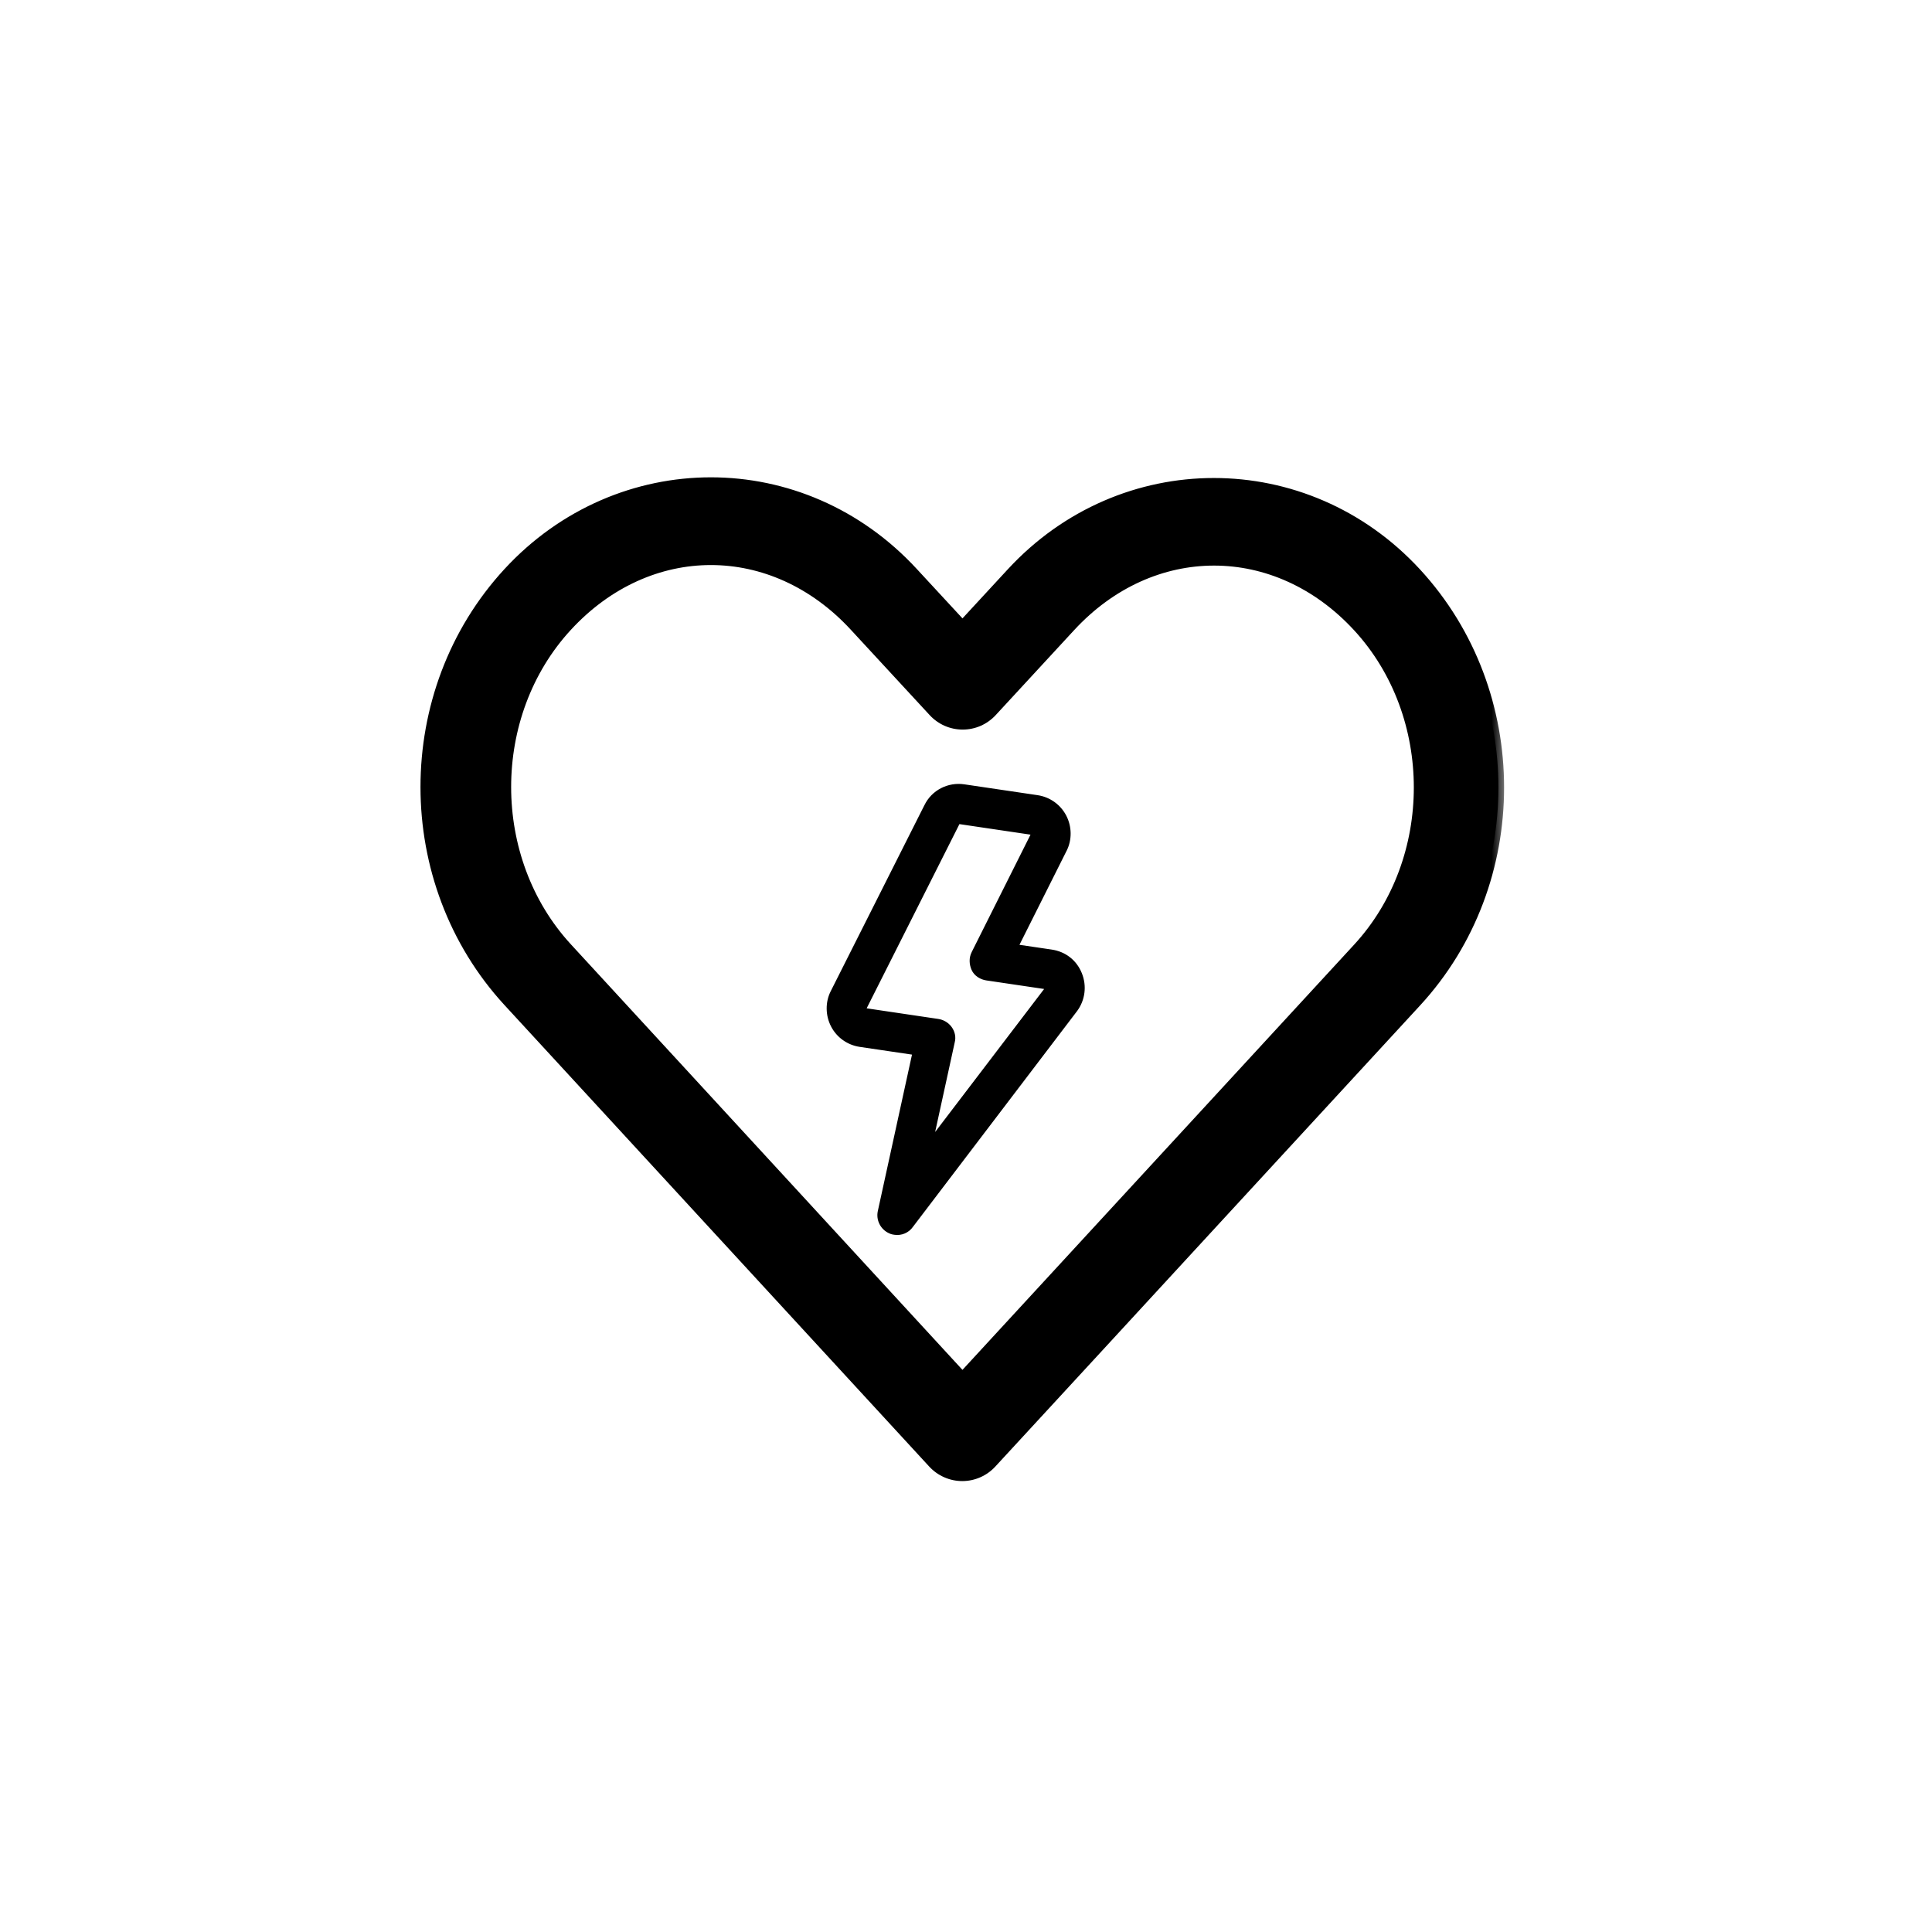 <svg width="68" height="68" viewBox="0 0 68 68" fill="none" xmlns="http://www.w3.org/2000/svg">
<mask id="path-1-outside-1" maskUnits="userSpaceOnUse" x="14" y="16" width="39" height="37" fill="black">
<rect fill="white" x="14" y="16" width="39" height="37"/>
<path fill-rule="evenodd" clip-rule="evenodd" d="M17.905 20.163C19.844 18.061 22.436 17 25.021 17C27.606 17 30.184 18.061 32.122 20.163L33.876 22.06L35.615 20.177C39.492 15.973 45.956 15.973 49.832 20.177C53.709 24.38 53.709 31.053 49.832 35.256C47.352 37.946 44.873 40.639 42.394 43.331C39.891 46.05 37.387 48.769 34.882 51.486C34.753 51.625 34.596 51.737 34.422 51.813C34.248 51.889 34.059 51.929 33.869 51.929C33.678 51.929 33.49 51.889 33.316 51.813C33.141 51.737 32.985 51.625 32.855 51.486L17.905 35.242C14.034 31.036 14.029 24.366 17.905 20.163ZM30.095 22.031C28.658 20.472 26.842 19.688 25.021 19.688C23.2 19.688 21.384 20.472 19.947 22.031C17.071 25.149 17.073 30.251 19.947 33.373L33.876 48.51C36.21 45.979 38.542 43.446 40.874 40.912C43.184 38.403 45.494 35.894 47.805 33.388C50.681 30.27 50.681 25.164 47.805 22.046C44.93 18.927 40.532 18.927 37.657 22.046L34.897 25.036C34.767 25.175 34.611 25.287 34.436 25.363C34.262 25.439 34.074 25.479 33.883 25.479C33.693 25.479 33.505 25.439 33.33 25.363C33.156 25.287 32.999 25.175 32.87 25.036L30.095 22.031ZM36.989 33.62C37.399 33.681 37.73 33.931 37.89 34.323C38.05 34.716 37.987 35.142 37.755 35.459L31.971 43.063C31.865 43.215 31.687 43.289 31.506 43.262C31.474 43.258 31.424 43.25 31.378 43.227C31.158 43.127 31.042 42.892 31.092 42.665L32.34 36.953L30.291 36.649C29.914 36.593 29.597 36.362 29.427 36.035C29.258 35.708 29.25 35.305 29.416 34.978L32.715 28.43C32.933 27.977 33.422 27.731 33.914 27.803L36.487 28.185C36.864 28.241 37.182 28.472 37.352 28.799C37.521 29.125 37.528 29.529 37.362 29.856L35.579 33.411L36.989 33.62ZM32.525 40.682L36.954 34.872C36.997 34.811 36.988 34.759 36.976 34.724C36.965 34.689 36.923 34.632 36.841 34.62L34.742 34.309C34.595 34.288 34.441 34.198 34.378 34.054C34.316 33.911 34.307 33.742 34.378 33.602L36.472 29.422C36.51 29.367 36.493 29.318 36.481 29.283C36.479 29.279 36.478 29.276 36.477 29.272C36.463 29.253 36.421 29.197 36.356 29.187L33.765 28.803C33.7 28.794 33.627 28.833 33.601 28.896L30.302 35.444C30.264 35.499 30.281 35.549 30.293 35.584C30.294 35.587 30.296 35.591 30.297 35.594C30.311 35.613 30.352 35.67 30.418 35.679L32.992 36.061C33.123 36.08 33.247 36.149 33.331 36.262C33.415 36.374 33.444 36.513 33.408 36.642L32.525 40.682Z"/>
</mask>
<path fill-rule="evenodd" clip-rule="evenodd" d="M17.905 20.163C19.844 18.061 22.436 17 25.021 17C27.606 17 30.184 18.061 32.122 20.163L33.876 22.06L35.615 20.177C39.492 15.973 45.956 15.973 49.832 20.177C53.709 24.38 53.709 31.053 49.832 35.256C47.352 37.946 44.873 40.639 42.394 43.331C39.891 46.05 37.387 48.769 34.882 51.486C34.753 51.625 34.596 51.737 34.422 51.813C34.248 51.889 34.059 51.929 33.869 51.929C33.678 51.929 33.49 51.889 33.316 51.813C33.141 51.737 32.985 51.625 32.855 51.486L17.905 35.242C14.034 31.036 14.029 24.366 17.905 20.163ZM30.095 22.031C28.658 20.472 26.842 19.688 25.021 19.688C23.2 19.688 21.384 20.472 19.947 22.031C17.071 25.149 17.073 30.251 19.947 33.373L33.876 48.51C36.21 45.979 38.542 43.446 40.874 40.912C43.184 38.403 45.494 35.894 47.805 33.388C50.681 30.27 50.681 25.164 47.805 22.046C44.93 18.927 40.532 18.927 37.657 22.046L34.897 25.036C34.767 25.175 34.611 25.287 34.436 25.363C34.262 25.439 34.074 25.479 33.883 25.479C33.693 25.479 33.505 25.439 33.33 25.363C33.156 25.287 32.999 25.175 32.87 25.036L30.095 22.031ZM36.989 33.62C37.399 33.681 37.73 33.931 37.89 34.323C38.05 34.716 37.987 35.142 37.755 35.459L31.971 43.063C31.865 43.215 31.687 43.289 31.506 43.262C31.474 43.258 31.424 43.25 31.378 43.227C31.158 43.127 31.042 42.892 31.092 42.665L32.34 36.953L30.291 36.649C29.914 36.593 29.597 36.362 29.427 36.035C29.258 35.708 29.25 35.305 29.416 34.978L32.715 28.43C32.933 27.977 33.422 27.731 33.914 27.803L36.487 28.185C36.864 28.241 37.182 28.472 37.352 28.799C37.521 29.125 37.528 29.529 37.362 29.856L35.579 33.411L36.989 33.62ZM32.525 40.682L36.954 34.872C36.997 34.811 36.988 34.759 36.976 34.724C36.965 34.689 36.923 34.632 36.841 34.62L34.742 34.309C34.595 34.288 34.441 34.198 34.378 34.054C34.316 33.911 34.307 33.742 34.378 33.602L36.472 29.422C36.51 29.367 36.493 29.318 36.481 29.283C36.479 29.279 36.478 29.276 36.477 29.272C36.463 29.253 36.421 29.197 36.356 29.187L33.765 28.803C33.7 28.794 33.627 28.833 33.601 28.896L30.302 35.444C30.264 35.499 30.281 35.549 30.293 35.584C30.294 35.587 30.296 35.591 30.297 35.594C30.311 35.613 30.352 35.67 30.418 35.679L32.992 36.061C33.123 36.08 33.247 36.149 33.331 36.262C33.415 36.374 33.444 36.513 33.408 36.642L32.525 40.682Z" fill="black"/>
<path d="M17.905 20.163L18.052 20.298L18.052 20.298L17.905 20.163ZM32.122 20.163L31.975 20.298L31.975 20.298L32.122 20.163ZM33.876 22.06L33.729 22.196L33.876 22.355L34.023 22.196L33.876 22.06ZM35.615 20.177L35.762 20.313L35.763 20.312L35.615 20.177ZM49.832 20.177L49.685 20.312L49.685 20.312L49.832 20.177ZM49.832 35.256L49.685 35.121L49.685 35.121L49.832 35.256ZM42.394 43.331L42.247 43.196L42.247 43.196L42.394 43.331ZM34.882 51.486L35.029 51.621L35.029 51.621L34.882 51.486ZM34.422 51.813L34.342 51.63L34.342 51.63L34.422 51.813ZM33.316 51.813L33.236 51.996L33.236 51.996L33.316 51.813ZM32.855 51.486L32.708 51.621L32.709 51.621L32.855 51.486ZM17.905 35.242L18.053 35.106L18.053 35.106L17.905 35.242ZM30.095 22.031L29.948 22.167L29.948 22.167L30.095 22.031ZM19.947 22.031L20.094 22.167L20.094 22.167L19.947 22.031ZM19.947 33.373L20.094 33.238L20.094 33.238L19.947 33.373ZM33.876 48.51L33.729 48.645L33.876 48.805L34.023 48.646L33.876 48.51ZM40.874 40.912L40.727 40.777L40.727 40.777L40.874 40.912ZM47.805 33.388L47.658 33.252L47.658 33.252L47.805 33.388ZM47.805 22.046L47.658 22.181L47.658 22.181L47.805 22.046ZM37.657 22.046L37.804 22.181L37.804 22.181L37.657 22.046ZM34.897 25.036L35.044 25.171L35.044 25.171L34.897 25.036ZM34.436 25.363L34.356 25.18L34.356 25.18L34.436 25.363ZM33.33 25.363L33.41 25.18L33.41 25.18L33.33 25.363ZM32.87 25.036L32.723 25.171L32.723 25.171L32.87 25.036ZM37.89 34.323L37.705 34.399L37.705 34.399L37.89 34.323ZM36.989 33.62L36.96 33.818L36.96 33.818L36.989 33.62ZM37.755 35.459L37.914 35.581L37.917 35.577L37.755 35.459ZM31.971 43.063L31.812 42.942L31.808 42.949L31.971 43.063ZM31.506 43.262L31.477 43.46L31.477 43.46L31.506 43.262ZM31.378 43.227L31.468 43.048L31.46 43.044L31.378 43.227ZM31.092 42.665L31.287 42.708L31.288 42.708L31.092 42.665ZM32.34 36.953L32.536 36.995L32.582 36.786L32.37 36.755L32.34 36.953ZM30.291 36.649L30.32 36.451L30.32 36.451L30.291 36.649ZM29.427 36.035L29.605 35.943L29.605 35.943L29.427 36.035ZM29.416 34.978L29.595 35.068L29.595 35.068L29.416 34.978ZM32.715 28.43L32.894 28.52L32.895 28.517L32.715 28.43ZM33.914 27.803L33.943 27.606L33.943 27.606L33.914 27.803ZM36.487 28.185L36.517 27.987L36.517 27.987L36.487 28.185ZM37.362 29.856L37.184 29.765L37.184 29.766L37.362 29.856ZM35.579 33.411L35.4 33.322L35.276 33.569L35.55 33.609L35.579 33.411ZM36.954 34.872L37.114 34.993L37.118 34.986L36.954 34.872ZM32.525 40.682L32.33 40.64L32.684 40.804L32.525 40.682ZM36.976 34.724L36.786 34.786L36.786 34.786L36.976 34.724ZM36.841 34.62L36.812 34.818L36.812 34.818L36.841 34.62ZM34.742 34.309L34.713 34.507L34.713 34.507L34.742 34.309ZM34.378 34.054L34.561 33.974L34.561 33.974L34.378 34.054ZM34.378 33.602L34.557 33.693L34.557 33.692L34.378 33.602ZM36.472 29.422L36.308 29.308L36.299 29.32L36.293 29.333L36.472 29.422ZM36.481 29.283L36.292 29.349L36.292 29.349L36.481 29.283ZM36.477 29.272L36.667 29.21L36.657 29.179L36.638 29.153L36.477 29.272ZM36.356 29.187L36.326 29.385L36.326 29.385L36.356 29.187ZM33.765 28.803L33.795 28.606L33.795 28.606L33.765 28.803ZM33.601 28.896L33.779 28.986L33.783 28.98L33.786 28.973L33.601 28.896ZM30.302 35.444L30.466 35.559L30.474 35.547L30.481 35.534L30.302 35.444ZM30.293 35.584L30.482 35.518L30.482 35.518L30.293 35.584ZM30.297 35.594L30.107 35.657L30.117 35.687L30.136 35.714L30.297 35.594ZM30.418 35.679L30.389 35.877L30.389 35.877L30.418 35.679ZM32.992 36.061L33.021 35.863L33.021 35.863L32.992 36.061ZM33.331 36.262L33.491 36.142L33.491 36.142L33.331 36.262ZM33.408 36.642L33.215 36.588L33.213 36.599L33.408 36.642ZM25.021 16.8C22.381 16.8 19.735 17.884 17.758 20.027L18.052 20.298C19.952 18.238 22.491 17.2 25.021 17.2V16.8ZM32.269 20.027C30.293 17.884 27.662 16.8 25.021 16.8V17.2C27.551 17.2 30.075 18.238 31.975 20.298L32.269 20.027ZM34.023 21.924L32.269 20.027L31.975 20.298L33.729 22.196L34.023 21.924ZM35.468 20.041L33.729 21.924L34.023 22.196L35.762 20.313L35.468 20.041ZM49.979 20.041C46.024 15.752 39.424 15.752 35.468 20.041L35.763 20.312C39.56 16.195 45.888 16.195 49.685 20.312L49.979 20.041ZM49.979 35.392C53.926 31.112 53.926 24.322 49.979 20.041L49.685 20.312C53.491 24.439 53.491 30.994 49.685 35.121L49.979 35.392ZM42.541 43.467C45.02 40.774 47.499 38.082 49.979 35.392L49.685 35.121C47.205 37.811 44.726 40.503 42.247 43.196L42.541 43.467ZM35.029 51.621C37.535 48.905 40.038 46.186 42.541 43.467L42.247 43.196C39.743 45.915 37.24 48.634 34.735 51.35L35.029 51.621ZM34.502 51.996C34.702 51.909 34.881 51.781 35.029 51.621L34.736 51.35C34.625 51.469 34.491 51.565 34.342 51.63L34.502 51.996ZM33.869 52.129C34.087 52.129 34.302 52.084 34.502 51.996L34.342 51.63C34.193 51.695 34.032 51.729 33.869 51.729V52.129ZM33.236 51.996C33.435 52.084 33.651 52.129 33.869 52.129V51.729C33.706 51.729 33.545 51.695 33.396 51.63L33.236 51.996ZM32.709 51.621C32.856 51.781 33.036 51.909 33.236 51.996L33.396 51.63C33.247 51.565 33.113 51.469 33.002 51.35L32.709 51.621ZM17.758 35.377L32.708 51.621L33.003 51.35L18.053 35.106L17.758 35.377ZM17.758 20.027C13.811 24.307 13.816 31.095 17.758 35.377L18.053 35.106C14.252 30.977 14.247 24.425 18.052 20.298L17.758 20.027ZM25.021 19.888C26.782 19.888 28.546 20.646 29.948 22.167L30.242 21.896C28.77 20.298 26.901 19.488 25.021 19.488V19.888ZM20.094 22.167C21.496 20.646 23.26 19.888 25.021 19.888V19.488C23.141 19.488 21.273 20.298 19.8 21.896L20.094 22.167ZM20.094 33.238C17.29 30.192 17.289 25.208 20.094 22.167L19.8 21.896C16.854 25.09 16.855 30.31 19.799 33.509L20.094 33.238ZM34.023 48.375L20.094 33.238L19.799 33.509L33.729 48.645L34.023 48.375ZM40.727 40.777C38.395 43.31 36.063 45.843 33.729 48.374L34.023 48.646C36.357 46.114 38.689 43.581 41.022 41.048L40.727 40.777ZM47.658 33.252C45.347 35.759 43.037 38.268 40.727 40.777L41.022 41.048C43.331 38.539 45.641 36.03 47.953 33.523L47.658 33.252ZM47.658 22.181C50.463 25.223 50.463 30.21 47.658 33.252L47.953 33.523C50.898 30.328 50.899 25.105 47.953 21.91L47.658 22.181ZM37.804 22.181C40.6 19.149 44.862 19.149 47.658 22.181L47.953 21.91C44.998 18.706 40.464 18.706 37.51 21.91L37.804 22.181ZM35.044 25.171L37.804 22.181L37.51 21.91L34.75 24.9L35.044 25.171ZM34.517 25.547C34.716 25.459 34.896 25.331 35.044 25.171L34.75 24.9C34.639 25.019 34.505 25.115 34.356 25.18L34.517 25.547ZM33.883 25.679C34.101 25.679 34.317 25.634 34.517 25.547L34.356 25.18C34.207 25.245 34.046 25.279 33.883 25.279V25.679ZM33.25 25.547C33.45 25.634 33.665 25.679 33.883 25.679V25.279C33.721 25.279 33.559 25.245 33.41 25.18L33.25 25.547ZM32.723 25.171C32.871 25.331 33.05 25.459 33.25 25.547L33.41 25.18C33.261 25.115 33.127 25.019 33.017 24.9L32.723 25.171ZM29.948 22.167L32.723 25.171L33.017 24.9L30.242 21.896L29.948 22.167ZM38.075 34.248C37.888 33.788 37.496 33.493 37.018 33.422L36.96 33.818C37.302 33.869 37.573 34.074 37.705 34.399L38.075 34.248ZM37.917 35.577C38.188 35.205 38.262 34.706 38.075 34.248L37.705 34.399C37.838 34.726 37.785 35.079 37.594 35.342L37.917 35.577ZM32.13 43.184L37.914 35.581L37.596 35.338L31.812 42.942L32.13 43.184ZM31.477 43.46C31.731 43.498 31.985 43.393 32.135 43.178L31.808 42.949C31.746 43.037 31.642 43.08 31.536 43.065L31.477 43.46ZM31.287 43.405C31.366 43.445 31.446 43.456 31.477 43.46L31.536 43.065C31.519 43.062 31.507 43.06 31.494 43.057C31.482 43.054 31.474 43.051 31.468 43.048L31.287 43.405ZM30.897 42.622C30.826 42.942 30.99 43.271 31.295 43.409L31.46 43.044C31.325 42.983 31.258 42.842 31.287 42.708L30.897 42.622ZM32.145 36.91L30.897 42.622L31.288 42.708L32.536 36.995L32.145 36.91ZM30.262 36.847L32.311 37.15L32.37 36.755L30.32 36.451L30.262 36.847ZM29.25 36.127C29.448 36.511 29.821 36.782 30.262 36.847L30.32 36.451C30.007 36.405 29.745 36.213 29.605 35.943L29.25 36.127ZM29.238 34.888C29.042 35.274 29.052 35.745 29.25 36.127L29.605 35.943C29.464 35.671 29.459 35.336 29.595 35.068L29.238 34.888ZM32.536 28.34L29.238 34.888L29.595 35.068L32.894 28.52L32.536 28.34ZM33.943 27.606C33.368 27.52 32.792 27.808 32.535 28.343L32.895 28.517C33.074 28.145 33.476 27.941 33.884 28.001L33.943 27.606ZM36.517 27.987L33.943 27.606L33.884 28.001L36.458 28.383L36.517 27.987ZM37.529 28.707C37.33 28.323 36.958 28.052 36.517 27.987L36.458 28.383C36.771 28.429 37.034 28.621 37.174 28.891L37.529 28.707ZM37.541 29.946C37.737 29.559 37.727 29.088 37.529 28.707L37.174 28.891C37.315 29.162 37.32 29.498 37.184 29.765L37.541 29.946ZM35.758 33.501L37.541 29.945L37.184 29.766L35.4 33.322L35.758 33.501ZM37.018 33.422L35.608 33.214L35.55 33.609L36.96 33.818L37.018 33.422ZM36.795 34.75L32.366 40.561L32.684 40.804L37.114 34.993L36.795 34.75ZM36.786 34.786C36.788 34.791 36.785 34.786 36.786 34.776C36.786 34.77 36.787 34.765 36.789 34.761C36.79 34.757 36.791 34.756 36.791 34.757L37.118 34.986C37.21 34.855 37.189 34.731 37.166 34.662L36.786 34.786ZM36.812 34.818C36.812 34.818 36.81 34.818 36.808 34.817C36.806 34.816 36.803 34.814 36.801 34.812C36.799 34.81 36.797 34.807 36.794 34.804C36.792 34.801 36.789 34.796 36.786 34.786L37.166 34.662C37.135 34.565 37.038 34.447 36.87 34.422L36.812 34.818ZM34.713 34.507L36.812 34.818L36.87 34.422L34.772 34.112L34.713 34.507ZM34.195 34.134C34.292 34.358 34.519 34.478 34.713 34.507L34.772 34.112C34.671 34.097 34.589 34.037 34.561 33.974L34.195 34.134ZM34.2 33.512C34.096 33.716 34.114 33.948 34.195 34.134L34.561 33.974C34.517 33.874 34.518 33.769 34.557 33.692L34.2 33.512ZM36.293 29.333L34.199 33.513L34.557 33.692L36.651 29.512L36.293 29.333ZM36.292 29.349C36.295 29.358 36.296 29.361 36.296 29.362C36.297 29.363 36.296 29.36 36.295 29.354C36.295 29.347 36.296 29.338 36.298 29.328C36.301 29.319 36.305 29.311 36.308 29.308L36.636 29.537C36.736 29.393 36.682 29.253 36.67 29.217L36.292 29.349ZM36.287 29.334C36.289 29.34 36.291 29.345 36.292 29.349L36.67 29.217C36.668 29.213 36.668 29.211 36.667 29.21L36.287 29.334ZM36.326 29.385C36.318 29.384 36.312 29.381 36.308 29.379C36.305 29.378 36.304 29.377 36.305 29.378C36.306 29.378 36.307 29.38 36.309 29.382C36.312 29.385 36.313 29.387 36.316 29.391L36.638 29.153C36.628 29.14 36.542 29.013 36.385 28.989L36.326 29.385ZM33.736 29.001L36.326 29.385L36.385 28.989L33.795 28.606L33.736 29.001ZM33.786 28.973C33.779 28.988 33.77 28.995 33.766 28.997C33.761 29 33.752 29.004 33.736 29.001L33.795 28.606C33.641 28.583 33.478 28.67 33.416 28.82L33.786 28.973ZM30.481 35.534L33.779 28.986L33.422 28.806L30.123 35.354L30.481 35.534ZM30.482 35.518C30.479 35.508 30.478 35.506 30.477 35.504C30.477 35.503 30.478 35.507 30.478 35.513C30.479 35.52 30.478 35.528 30.475 35.538C30.473 35.548 30.469 35.555 30.466 35.559L30.138 35.33C30.038 35.474 30.092 35.614 30.104 35.649L30.482 35.518ZM30.487 35.532C30.485 35.527 30.483 35.521 30.482 35.518L30.104 35.649C30.106 35.654 30.106 35.655 30.107 35.657L30.487 35.532ZM30.447 35.481C30.456 35.483 30.462 35.485 30.466 35.487C30.469 35.489 30.47 35.49 30.469 35.489C30.468 35.488 30.466 35.487 30.464 35.484C30.462 35.482 30.46 35.479 30.457 35.475L30.136 35.714C30.146 35.726 30.232 35.854 30.389 35.877L30.447 35.481ZM33.021 35.863L30.447 35.481L30.389 35.877L32.963 36.258L33.021 35.863ZM33.491 36.142C33.374 35.984 33.201 35.889 33.021 35.863L32.963 36.258C33.045 36.271 33.12 36.313 33.17 36.381L33.491 36.142ZM33.601 36.695C33.655 36.501 33.608 36.3 33.491 36.142L33.17 36.381C33.221 36.449 33.233 36.525 33.216 36.588L33.601 36.695ZM32.721 40.725L33.604 36.684L33.213 36.599L32.33 40.64L32.721 40.725Z" fill="black" mask="url(#path-1-outside-1)"/>
</svg>
